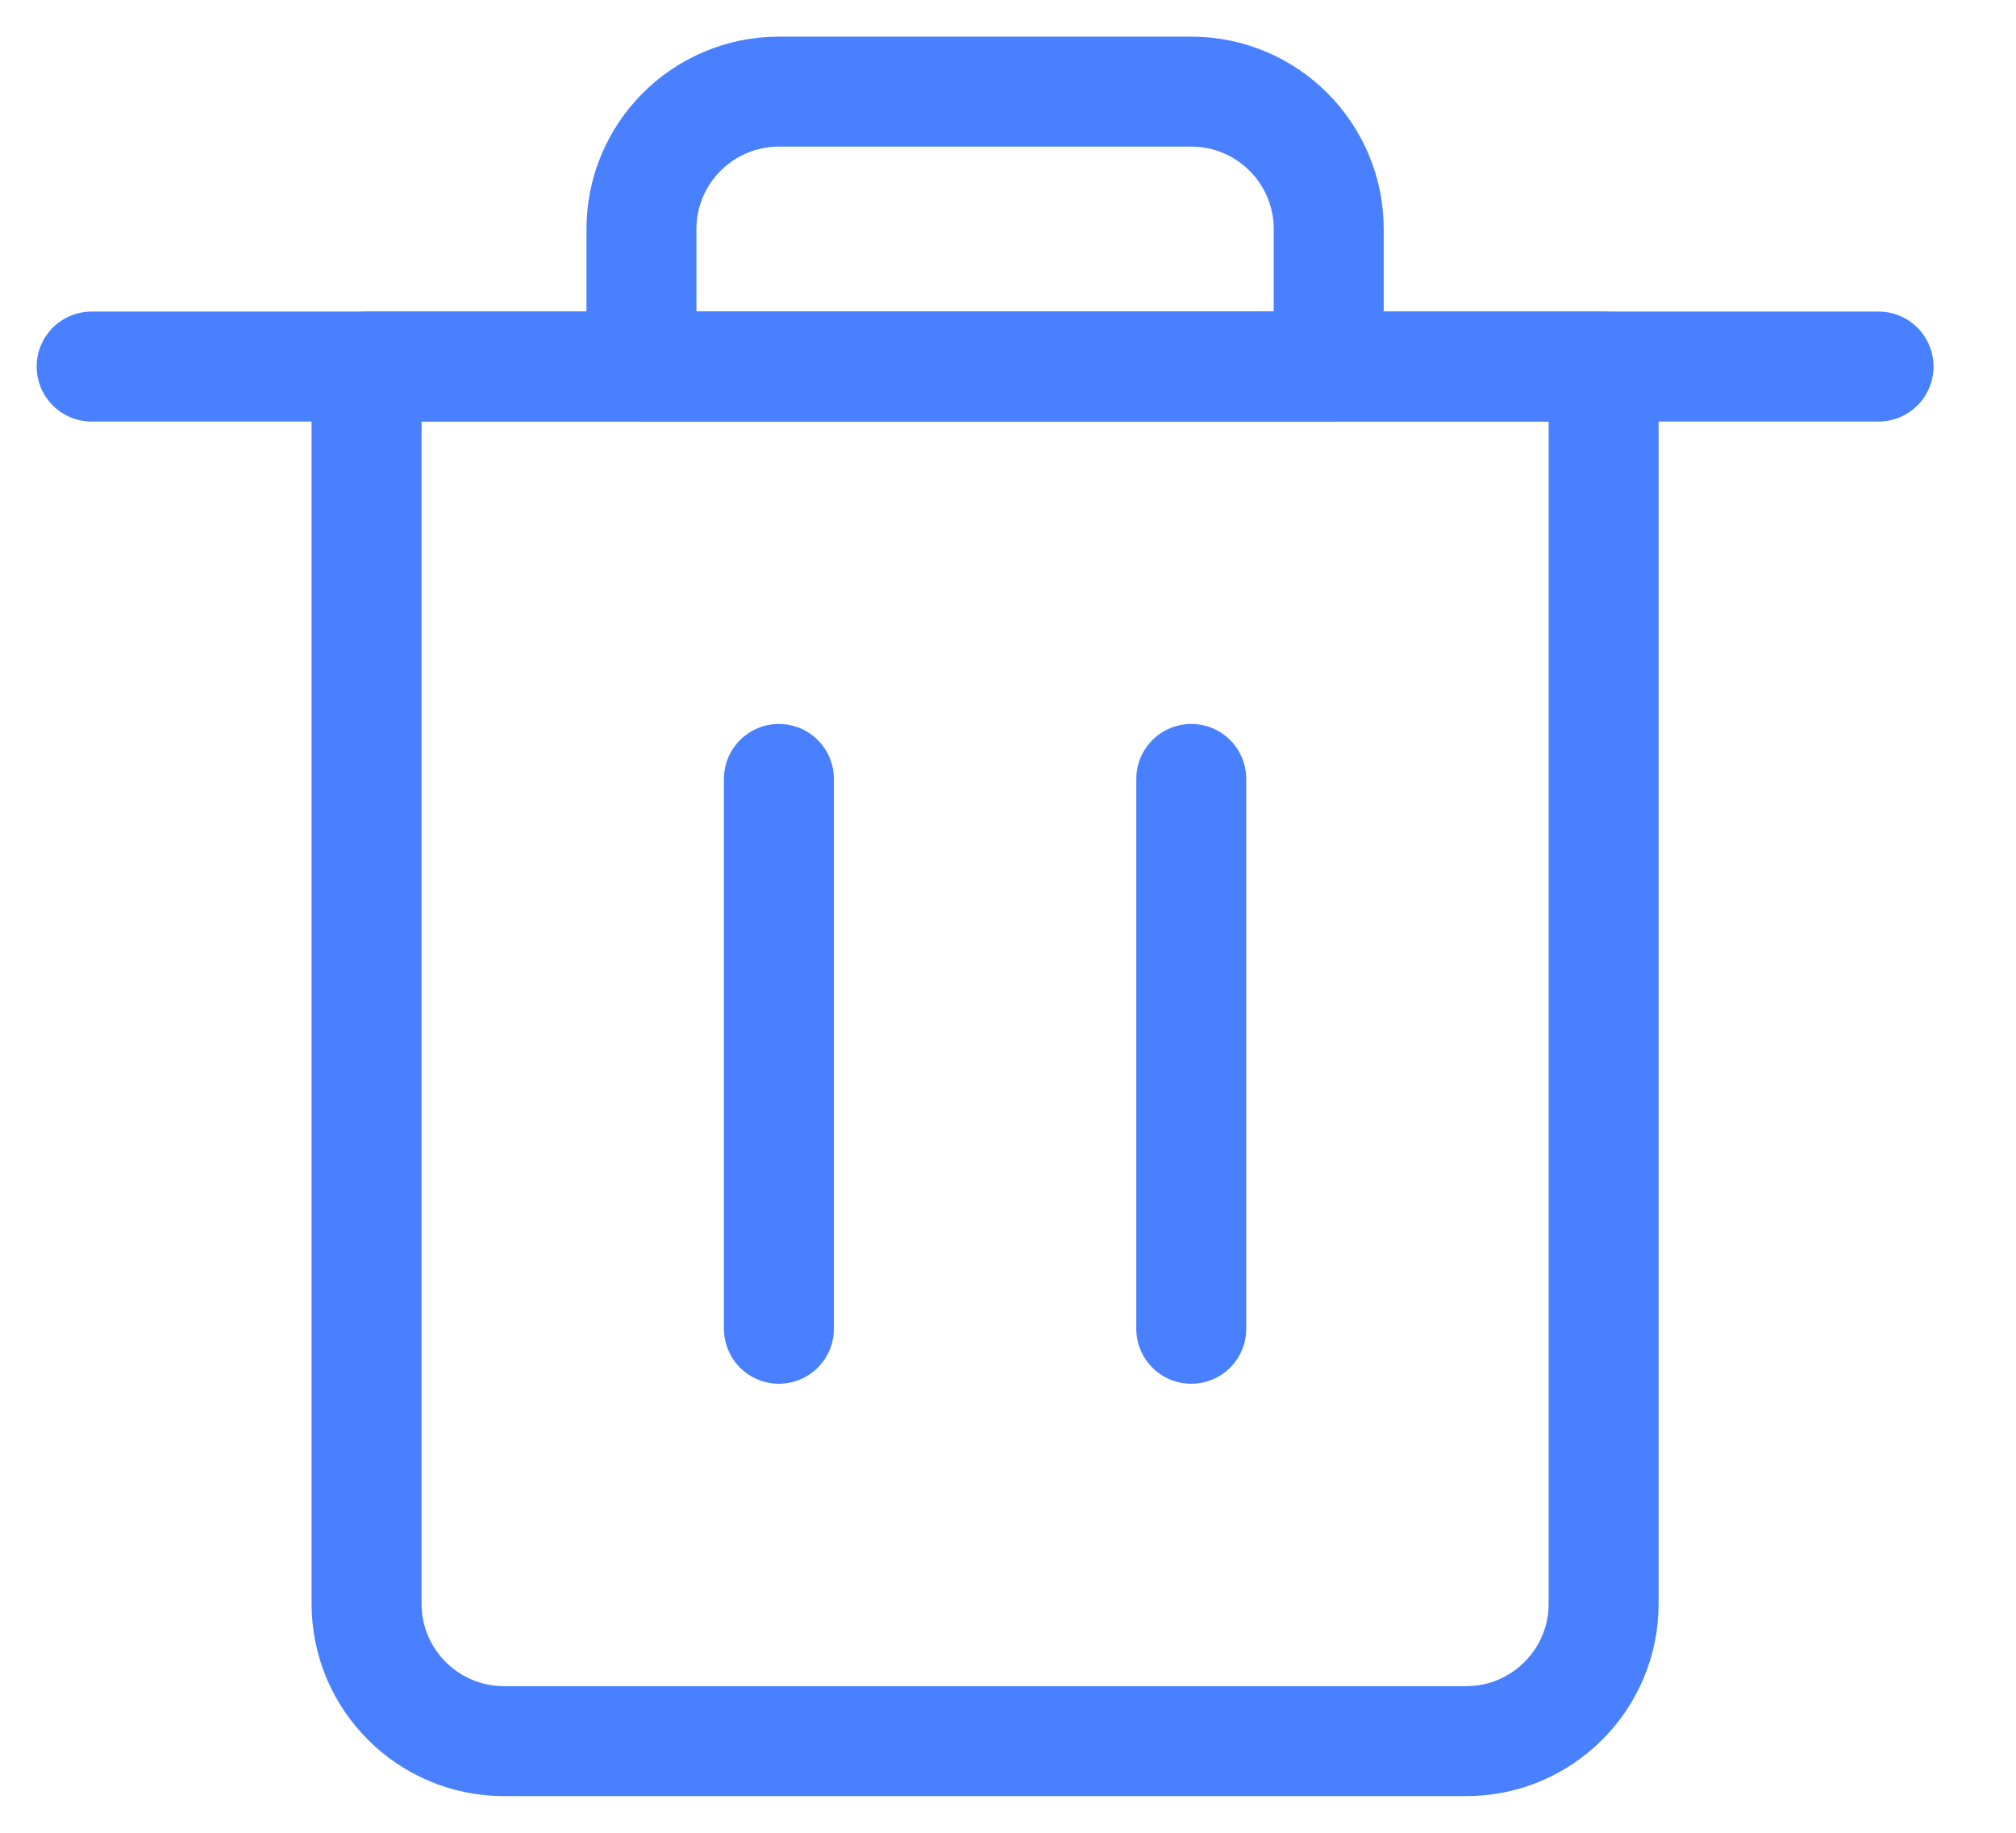 <svg width="22" height="20" viewBox="0 0 22 20" fill="none" xmlns="http://www.w3.org/2000/svg">
<path fill-rule="evenodd" clip-rule="evenodd" d="M16 19H5.5C4.672 19 4 18.328 4 17.5V4H17.5V17.5C17.5 18.328 16.828 19 16 19Z" stroke="#4880FF" stroke-width="1.2" stroke-linecap="round" stroke-linejoin="round"/>
<path d="M8.5 14.5V8.5" stroke="#4880FF" stroke-width="1.2" stroke-linecap="round" stroke-linejoin="round"/>
<path d="M13 14.5V8.5" stroke="#4880FF" stroke-width="1.2" stroke-linecap="round" stroke-linejoin="round"/>
<path d="M1 4H20.5" stroke="#4880FF" stroke-width="1.2" stroke-linecap="round" stroke-linejoin="round"/>
<path fill-rule="evenodd" clip-rule="evenodd" d="M13 1H8.5C7.672 1 7 1.672 7 2.5V4H14.5V2.5C14.5 1.672 13.828 1 13 1Z" stroke="#4880FF" stroke-width="1.2" stroke-linecap="round" stroke-linejoin="round"/>
</svg>
